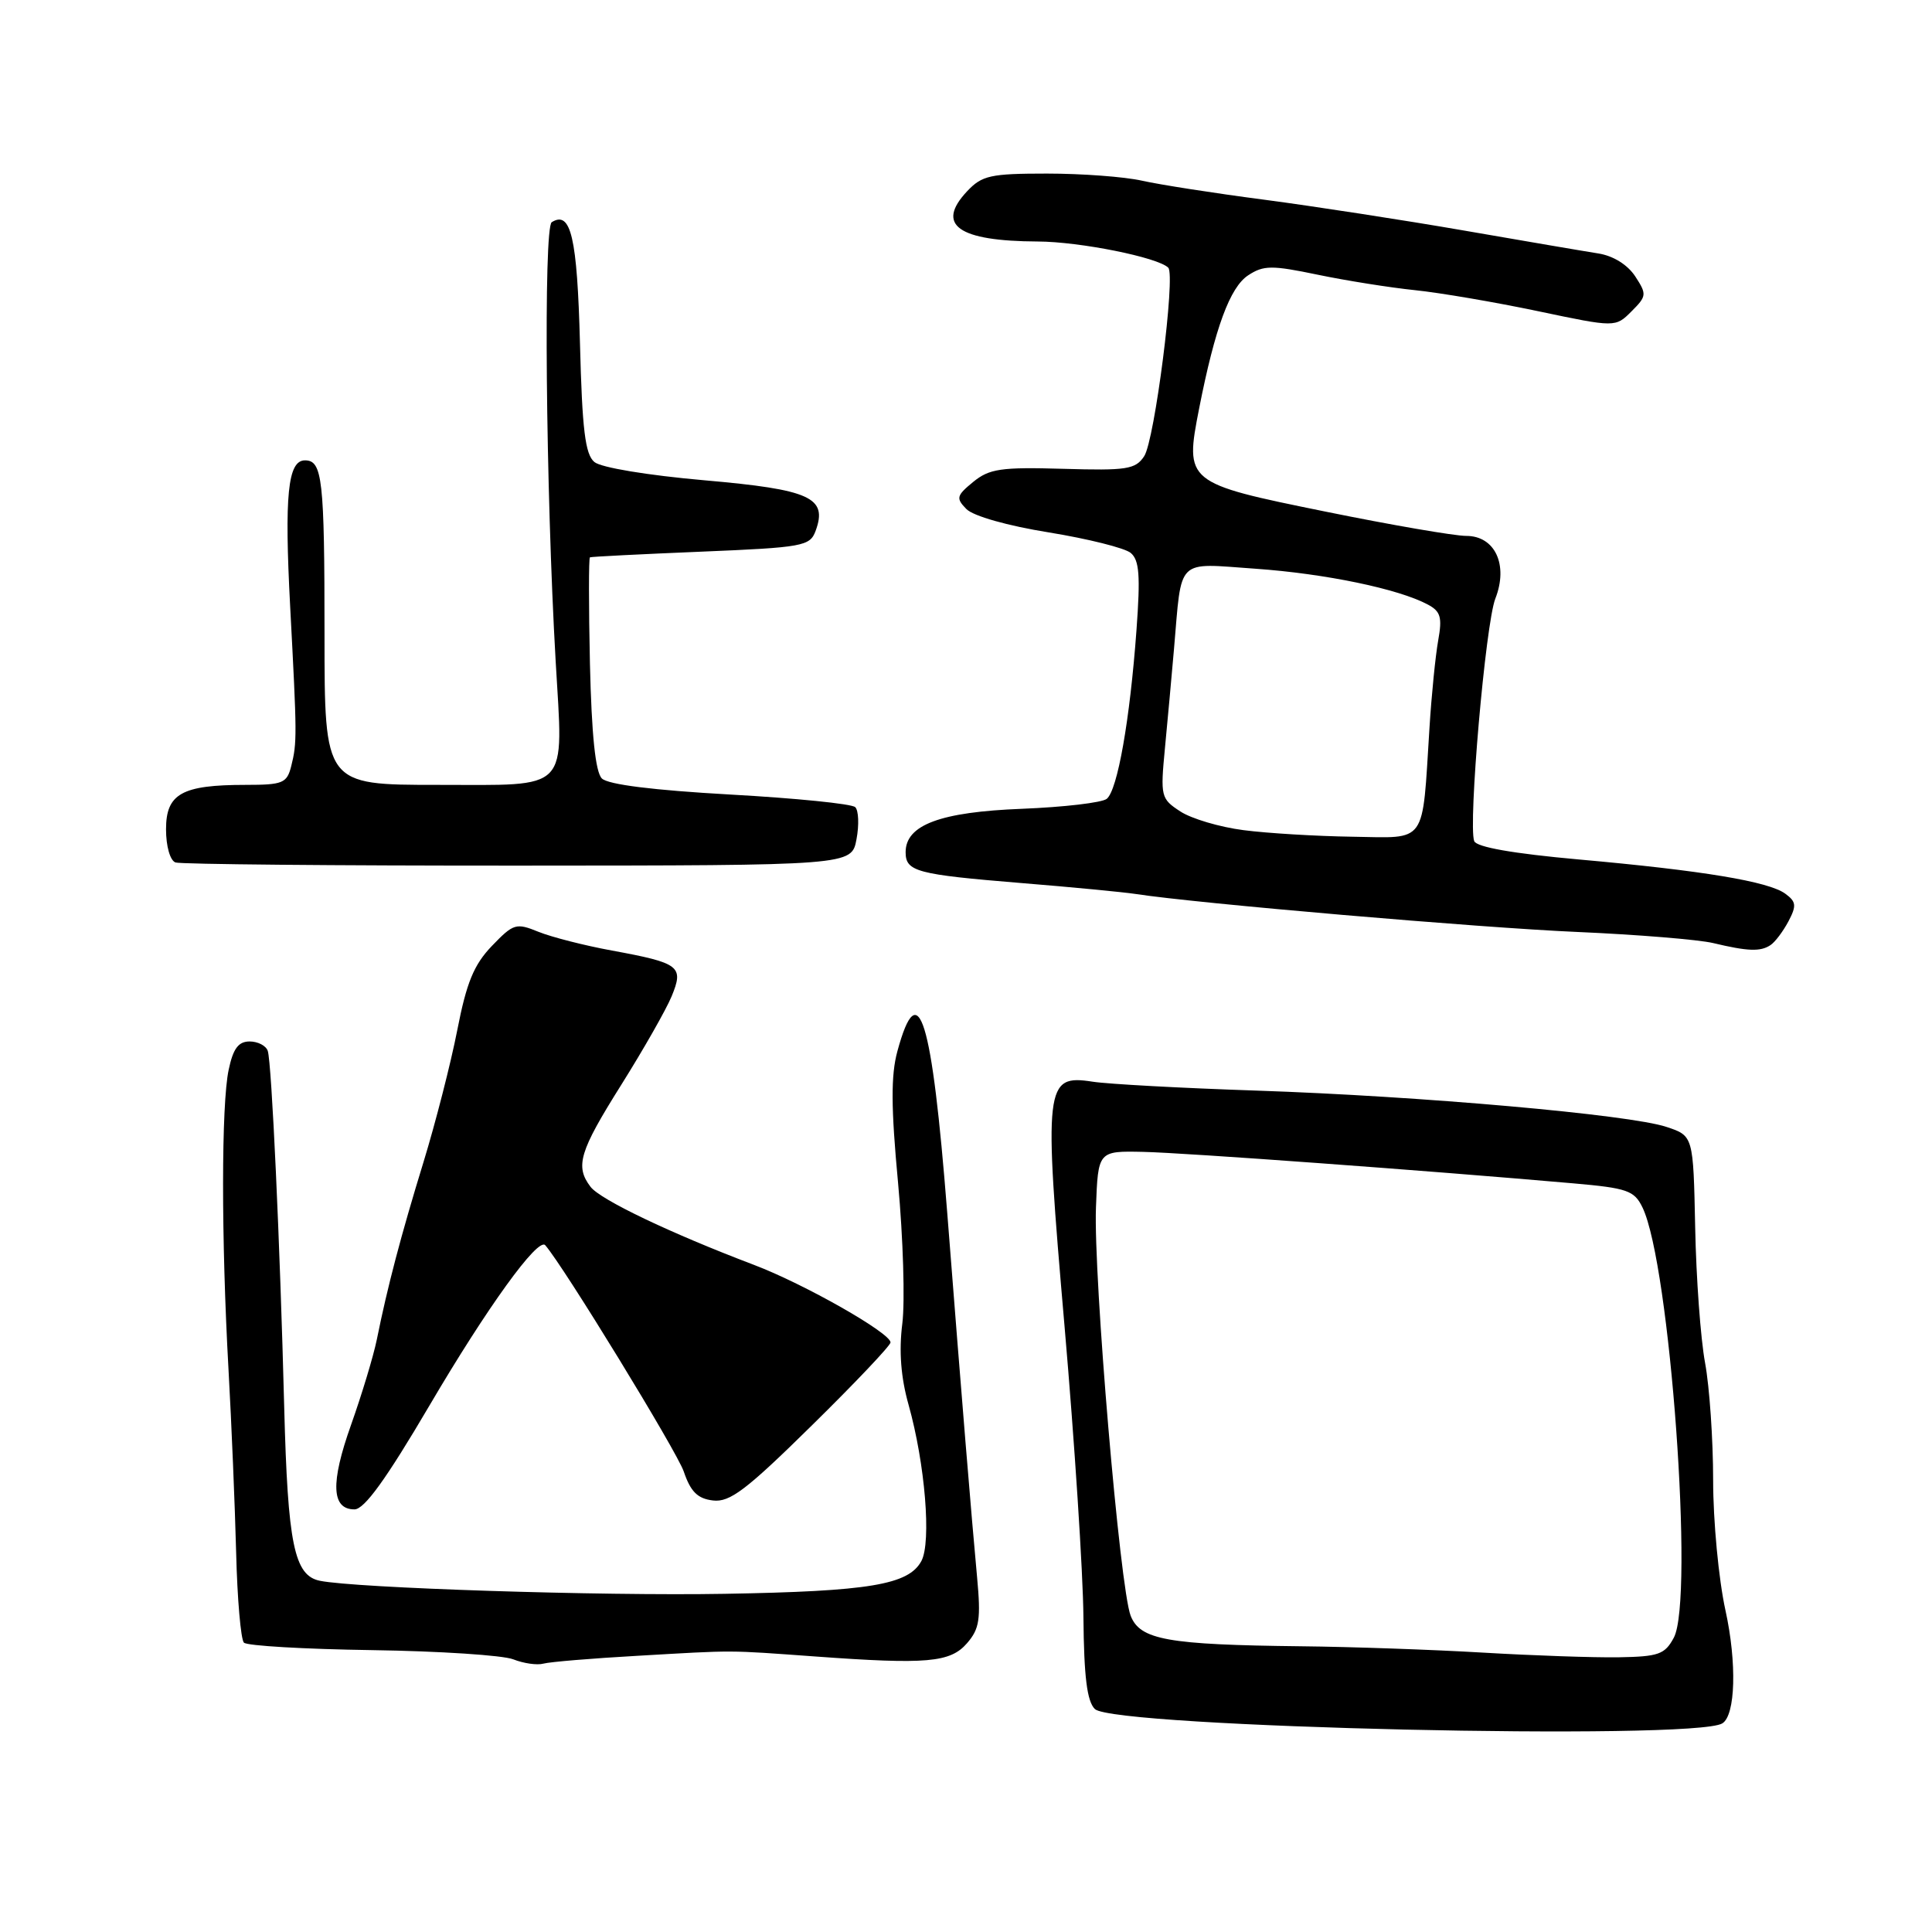 <?xml version="1.0" encoding="UTF-8" standalone="no"?>
<!DOCTYPE svg PUBLIC "-//W3C//DTD SVG 1.1//EN" "http://www.w3.org/Graphics/SVG/1.1/DTD/svg11.dtd" >
<svg xmlns="http://www.w3.org/2000/svg" xmlns:xlink="http://www.w3.org/1999/xlink" version="1.1" viewBox="0 0 256 256">
 <g >
 <path fill="currentColor"
d=" M 228.21 228.36 C 229.97 227.30 230.16 220.33 228.63 213.37 C 227.73 209.28 227.00 201.54 227.00 196.16 C 227.00 190.77 226.52 183.76 225.93 180.58 C 225.34 177.40 224.75 169.33 224.62 162.65 C 224.37 150.50 224.37 150.50 220.81 149.32 C 215.92 147.69 188.20 145.24 166.50 144.51 C 156.60 144.18 146.83 143.65 144.78 143.33 C 138.43 142.35 138.28 143.67 141.06 175.77 C 142.38 191.02 143.51 208.36 143.56 214.29 C 143.63 222.21 144.04 225.45 145.08 226.46 C 147.61 228.89 224.45 230.65 228.21 228.36 Z  M 84.50 219.40 C 97.63 218.64 96.20 218.64 108.00 219.49 C 122.83 220.57 125.92 220.30 128.14 217.73 C 129.79 215.83 129.98 214.53 129.47 209.00 C 128.73 201.05 127.45 185.53 125.51 160.66 C 123.48 134.80 121.70 129.03 118.91 139.29 C 118.04 142.48 118.06 146.71 119.00 156.76 C 119.67 164.05 119.93 172.44 119.56 175.40 C 119.10 179.03 119.37 182.53 120.39 186.14 C 122.58 193.95 123.43 204.33 122.09 206.84 C 120.40 209.99 115.21 210.86 96.00 211.19 C 79.60 211.48 47.11 210.43 42.38 209.46 C 38.98 208.77 38.13 204.59 37.66 186.50 C 37.10 164.62 36.00 140.85 35.48 139.25 C 35.25 138.56 34.17 138.00 33.08 138.00 C 31.59 138.00 30.89 138.94 30.30 141.75 C 29.32 146.35 29.31 164.12 30.28 181.50 C 30.68 188.65 31.13 199.54 31.29 205.70 C 31.44 211.86 31.91 217.24 32.32 217.66 C 32.74 218.08 40.38 218.52 49.30 218.65 C 58.22 218.78 66.64 219.33 68.01 219.87 C 69.38 220.41 71.17 220.67 72.00 220.44 C 72.83 220.21 78.45 219.74 84.50 219.40 Z  M 56.90 186.25 C 64.55 173.23 71.29 163.90 72.25 165.00 C 74.69 167.80 89.68 192.30 90.60 194.98 C 91.51 197.66 92.43 198.58 94.47 198.82 C 96.70 199.09 98.87 197.45 107.57 188.88 C 113.31 183.24 118.00 178.29 118.00 177.88 C 118.00 176.62 106.55 170.12 99.87 167.59 C 88.83 163.40 79.55 158.97 78.25 157.26 C 76.18 154.54 76.76 152.59 82.33 143.73 C 85.26 139.06 88.26 133.79 88.99 132.03 C 90.64 128.03 90.09 127.61 81.07 125.95 C 77.46 125.29 73.08 124.17 71.35 123.47 C 68.38 122.26 68.04 122.37 65.18 125.34 C 62.79 127.83 61.82 130.19 60.59 136.50 C 59.73 140.90 57.71 148.78 56.11 154.00 C 53.12 163.74 51.35 170.46 49.93 177.50 C 49.48 179.70 47.94 184.79 46.51 188.82 C 43.77 196.52 43.92 200.00 46.97 200.00 C 48.28 200.00 51.16 196.01 56.90 186.25 Z  M 234.60 125.23 C 235.21 124.83 236.27 123.41 236.98 122.08 C 238.07 120.01 238.01 119.48 236.56 118.42 C 234.35 116.80 225.62 115.35 209.16 113.88 C 200.49 113.10 195.65 112.25 195.34 111.45 C 194.52 109.30 196.84 82.63 198.14 79.32 C 199.89 74.85 198.10 71.00 194.27 71.01 C 192.75 71.01 184.36 69.57 175.63 67.79 C 157.07 64.02 156.97 63.93 158.90 54.08 C 161.00 43.42 162.98 38.06 165.39 36.48 C 167.43 35.14 168.51 35.13 174.60 36.40 C 178.40 37.19 184.20 38.11 187.50 38.45 C 190.80 38.79 198.12 40.04 203.78 41.23 C 214.05 43.39 214.05 43.39 216.18 41.26 C 218.20 39.24 218.23 39.00 216.67 36.61 C 215.65 35.07 213.76 33.89 211.76 33.58 C 209.97 33.30 201.97 31.93 194.00 30.55 C 186.03 29.17 174.10 27.33 167.50 26.46 C 160.90 25.60 153.61 24.46 151.31 23.94 C 149.00 23.42 143.34 23.00 138.73 23.00 C 131.23 23.00 130.12 23.25 128.15 25.34 C 123.94 29.82 126.95 31.95 137.50 32.00 C 143.07 32.02 153.43 34.10 154.80 35.47 C 155.79 36.46 153.00 58.36 151.61 60.45 C 150.46 62.19 149.31 62.37 140.87 62.12 C 132.62 61.88 131.09 62.11 128.95 63.86 C 126.73 65.68 126.65 66.02 128.05 67.45 C 128.96 68.38 133.51 69.67 138.99 70.55 C 144.15 71.39 149.03 72.61 149.82 73.26 C 150.97 74.22 151.12 76.25 150.59 83.48 C 149.72 95.40 148.08 104.69 146.65 105.85 C 146.02 106.36 140.96 106.95 135.41 107.17 C 124.60 107.59 120.00 109.30 120.00 112.92 C 120.00 115.49 121.44 115.87 135.35 117.01 C 142.03 117.55 148.85 118.21 150.50 118.46 C 158.53 119.70 196.15 122.94 209.00 123.49 C 216.97 123.84 225.07 124.50 227.00 124.96 C 231.61 126.06 233.27 126.12 234.60 125.23 Z  M 113.49 111.21 C 113.85 109.30 113.77 107.38 113.32 106.95 C 112.87 106.51 105.41 105.76 96.75 105.28 C 86.58 104.71 80.56 103.96 79.75 103.15 C 78.90 102.31 78.39 97.40 78.17 87.95 C 78.00 80.28 78.00 73.93 78.17 73.85 C 78.35 73.76 84.97 73.43 92.89 73.10 C 106.43 72.54 107.32 72.37 108.07 70.35 C 109.70 65.92 107.39 64.87 93.33 63.64 C 85.83 62.98 79.64 61.96 78.76 61.22 C 77.54 60.21 77.14 56.93 76.85 45.51 C 76.48 31.44 75.65 27.86 73.11 29.44 C 72.00 30.12 72.32 64.85 73.63 87.64 C 74.64 105.14 75.73 104.00 57.98 104.00 C 43.00 104.00 43.00 104.00 43.00 84.08 C 43.00 63.45 42.72 61.00 40.41 61.00 C 38.13 61.00 37.67 65.61 38.45 80.40 C 39.36 97.56 39.37 98.39 38.59 101.51 C 38.02 103.78 37.48 104.00 32.55 104.00 C 24.09 104.00 22.00 105.17 22.00 109.89 C 22.00 112.14 22.54 114.02 23.25 114.28 C 23.94 114.52 44.38 114.71 68.67 114.70 C 112.84 114.68 112.84 114.68 113.49 111.21 Z  M 196.50 218.98 C 189.90 218.59 179.05 218.21 172.39 218.14 C 154.71 217.94 151.07 217.29 149.82 214.10 C 148.39 210.47 144.88 169.11 145.22 160.00 C 145.50 152.50 145.50 152.50 151.50 152.63 C 156.98 152.75 188.96 155.09 208.47 156.80 C 215.64 157.43 216.55 157.75 217.64 160.00 C 221.29 167.54 224.51 211.89 221.79 217.00 C 220.60 219.22 219.78 219.51 214.47 219.60 C 211.19 219.65 203.10 219.37 196.50 218.98 Z  M 164.78 110.00 C 161.64 109.60 157.86 108.48 156.40 107.52 C 153.82 105.84 153.75 105.54 154.36 99.14 C 154.71 95.49 155.25 89.58 155.56 86.00 C 156.62 73.74 155.73 74.62 166.37 75.36 C 175.60 76.01 185.33 78.03 189.20 80.11 C 190.89 81.01 191.12 81.80 190.57 84.85 C 190.21 86.86 189.68 92.10 189.41 96.50 C 188.42 112.10 189.19 111.02 179.20 110.87 C 174.42 110.80 167.93 110.41 164.78 110.00 Z "/>
</g>
</svg>